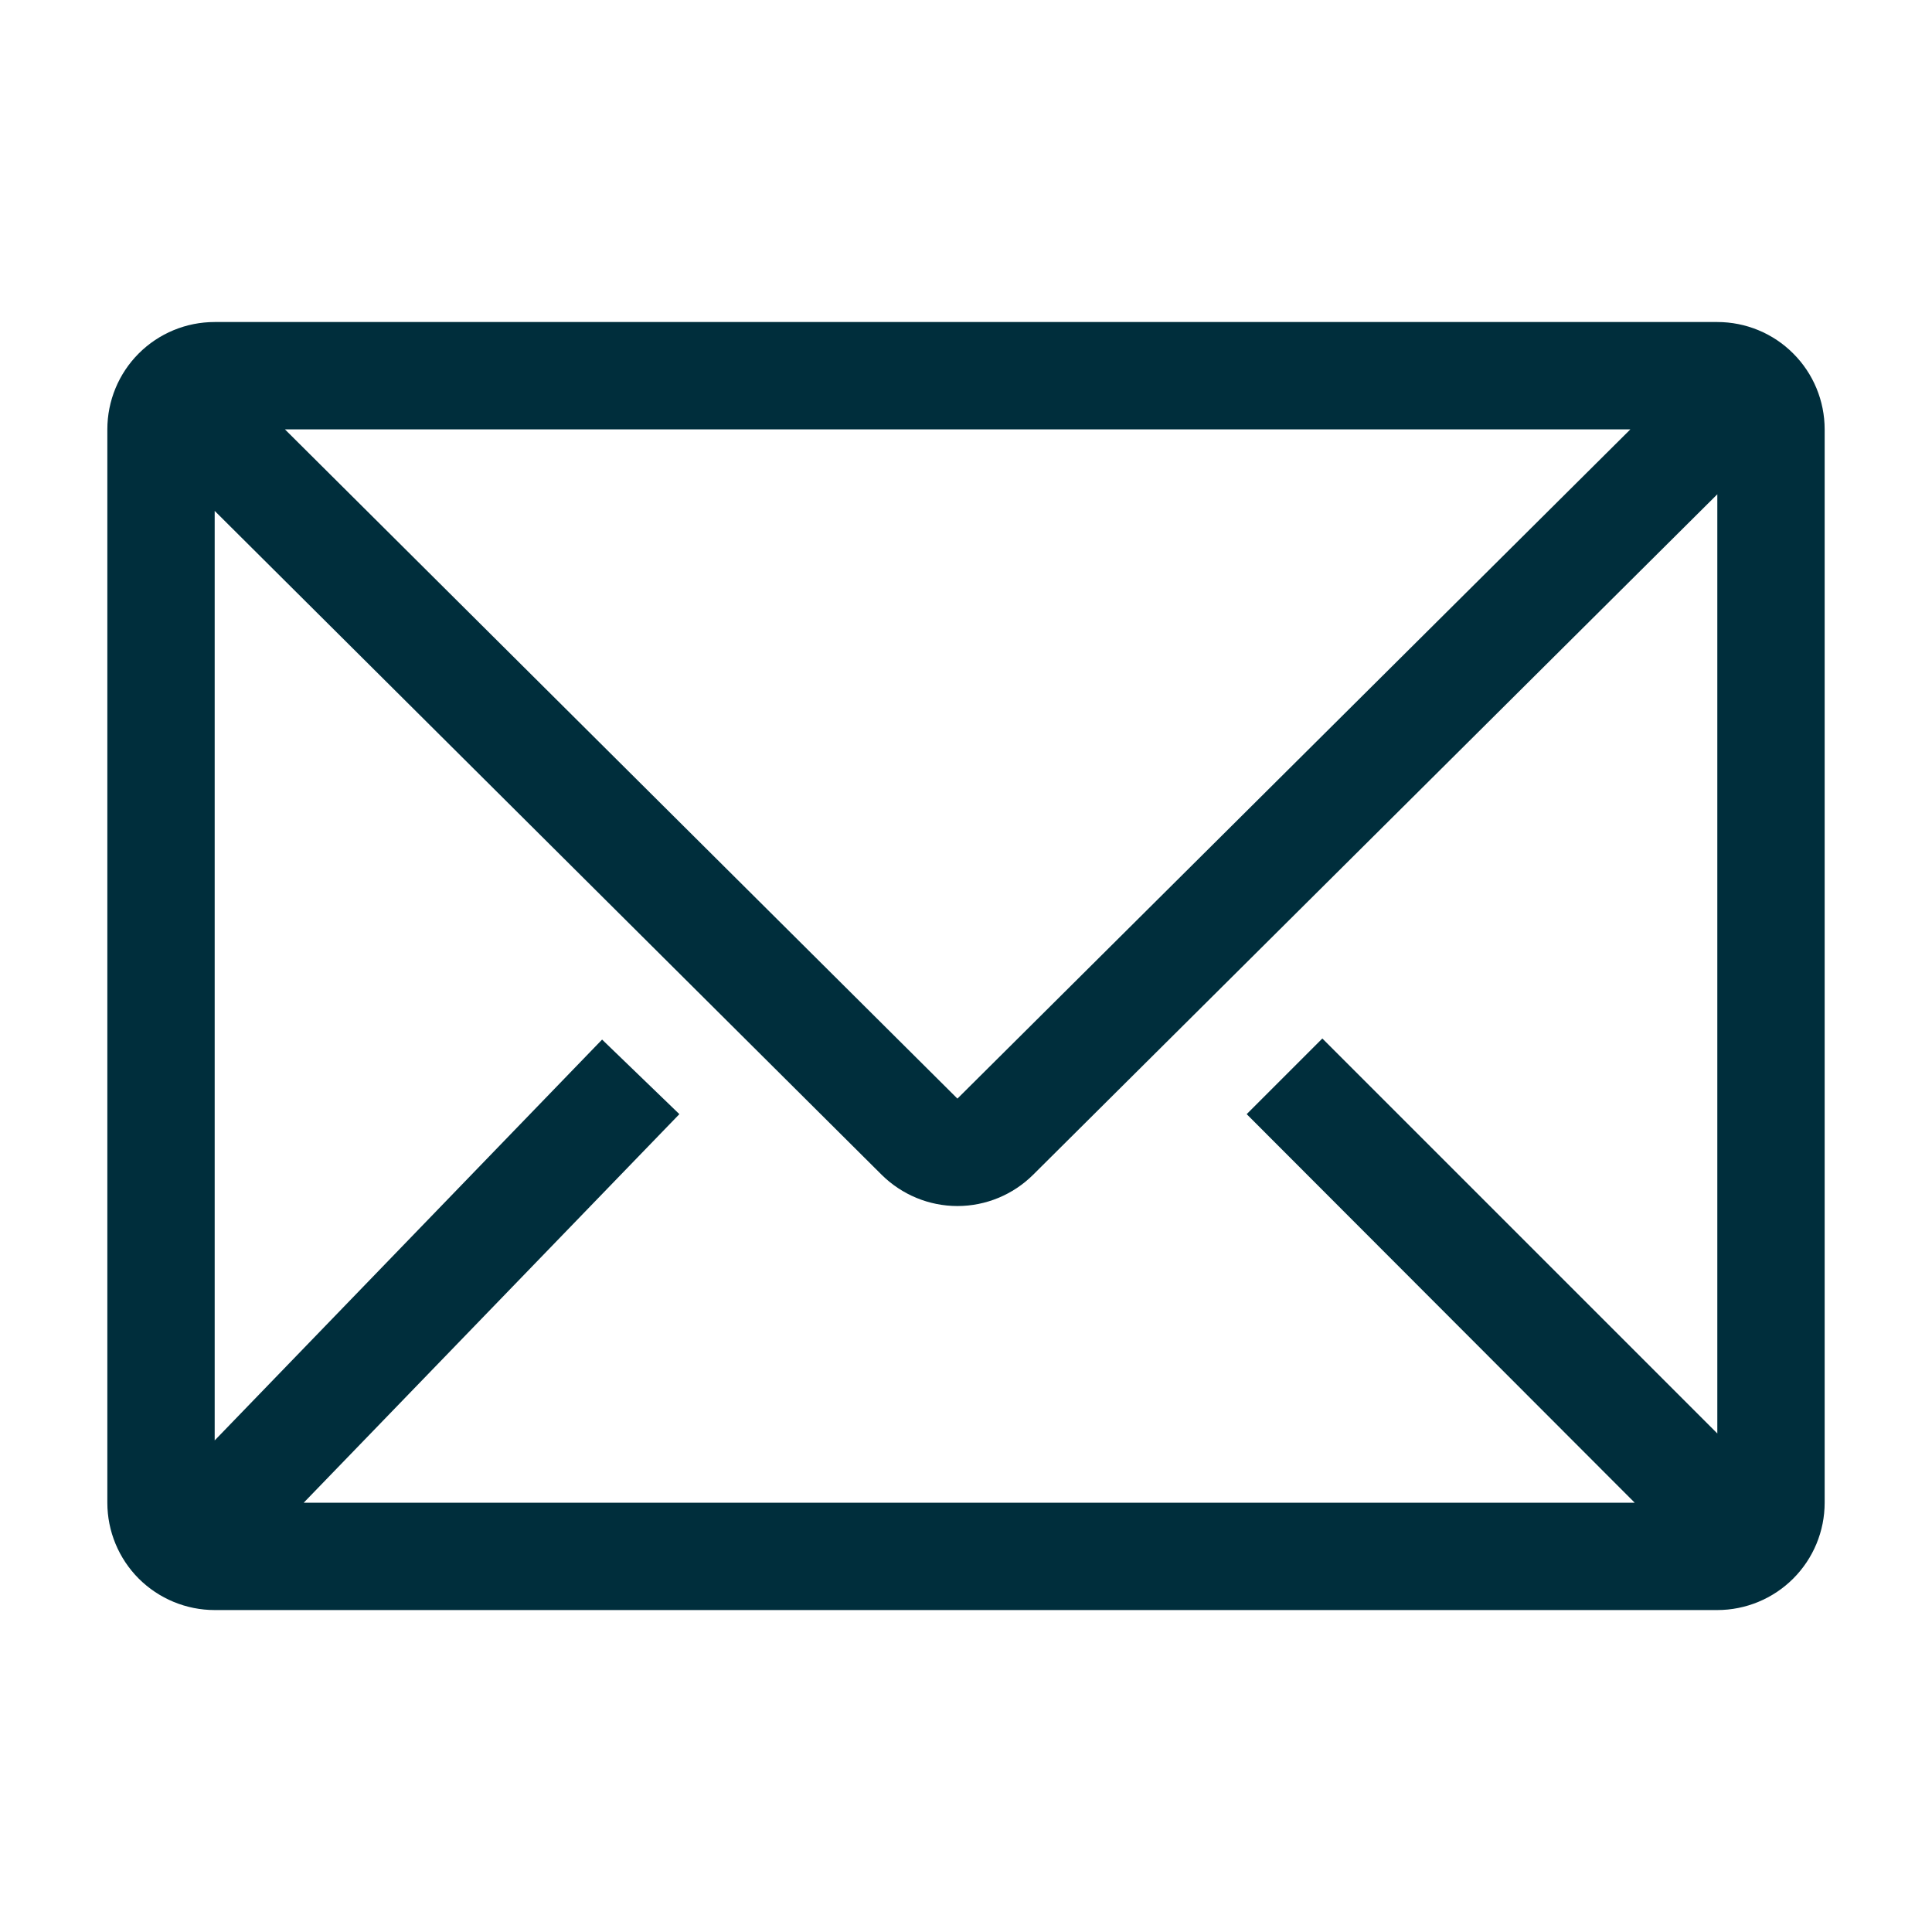 <svg width="25" height="25" viewBox="0 0 25 25" fill="none" xmlns="http://www.w3.org/2000/svg">
<g clip-path="url(#clip0_367_3298)">
<path d="M22.222 4.167H2.778C2.409 4.167 2.056 4.313 1.795 4.574C1.535 4.834 1.389 5.188 1.389 5.556V19.445C1.389 19.813 1.535 20.166 1.795 20.427C2.056 20.687 2.409 20.834 2.778 20.834H22.222C22.59 20.834 22.944 20.687 23.204 20.427C23.465 20.166 23.611 19.813 23.611 19.445V5.556C23.611 5.188 23.465 4.834 23.204 4.574C22.944 4.313 22.59 4.167 22.222 4.167ZM21.153 19.445H3.93L8.791 14.417L7.791 13.452L2.778 18.639V6.611L11.409 15.202C11.67 15.46 12.022 15.606 12.389 15.606C12.756 15.606 13.108 15.46 13.368 15.202L22.222 6.396V18.549L17.111 13.438L16.132 14.417L21.153 19.445ZM3.687 5.556H21.097L12.389 14.216L3.687 5.556Z" fill="#002E3C"/>
</g>
<defs>
<clipPath id="clip0_367_3298">
<rect width="25" height="25" fill="white"/>
</clipPath>
</defs>
</svg>
